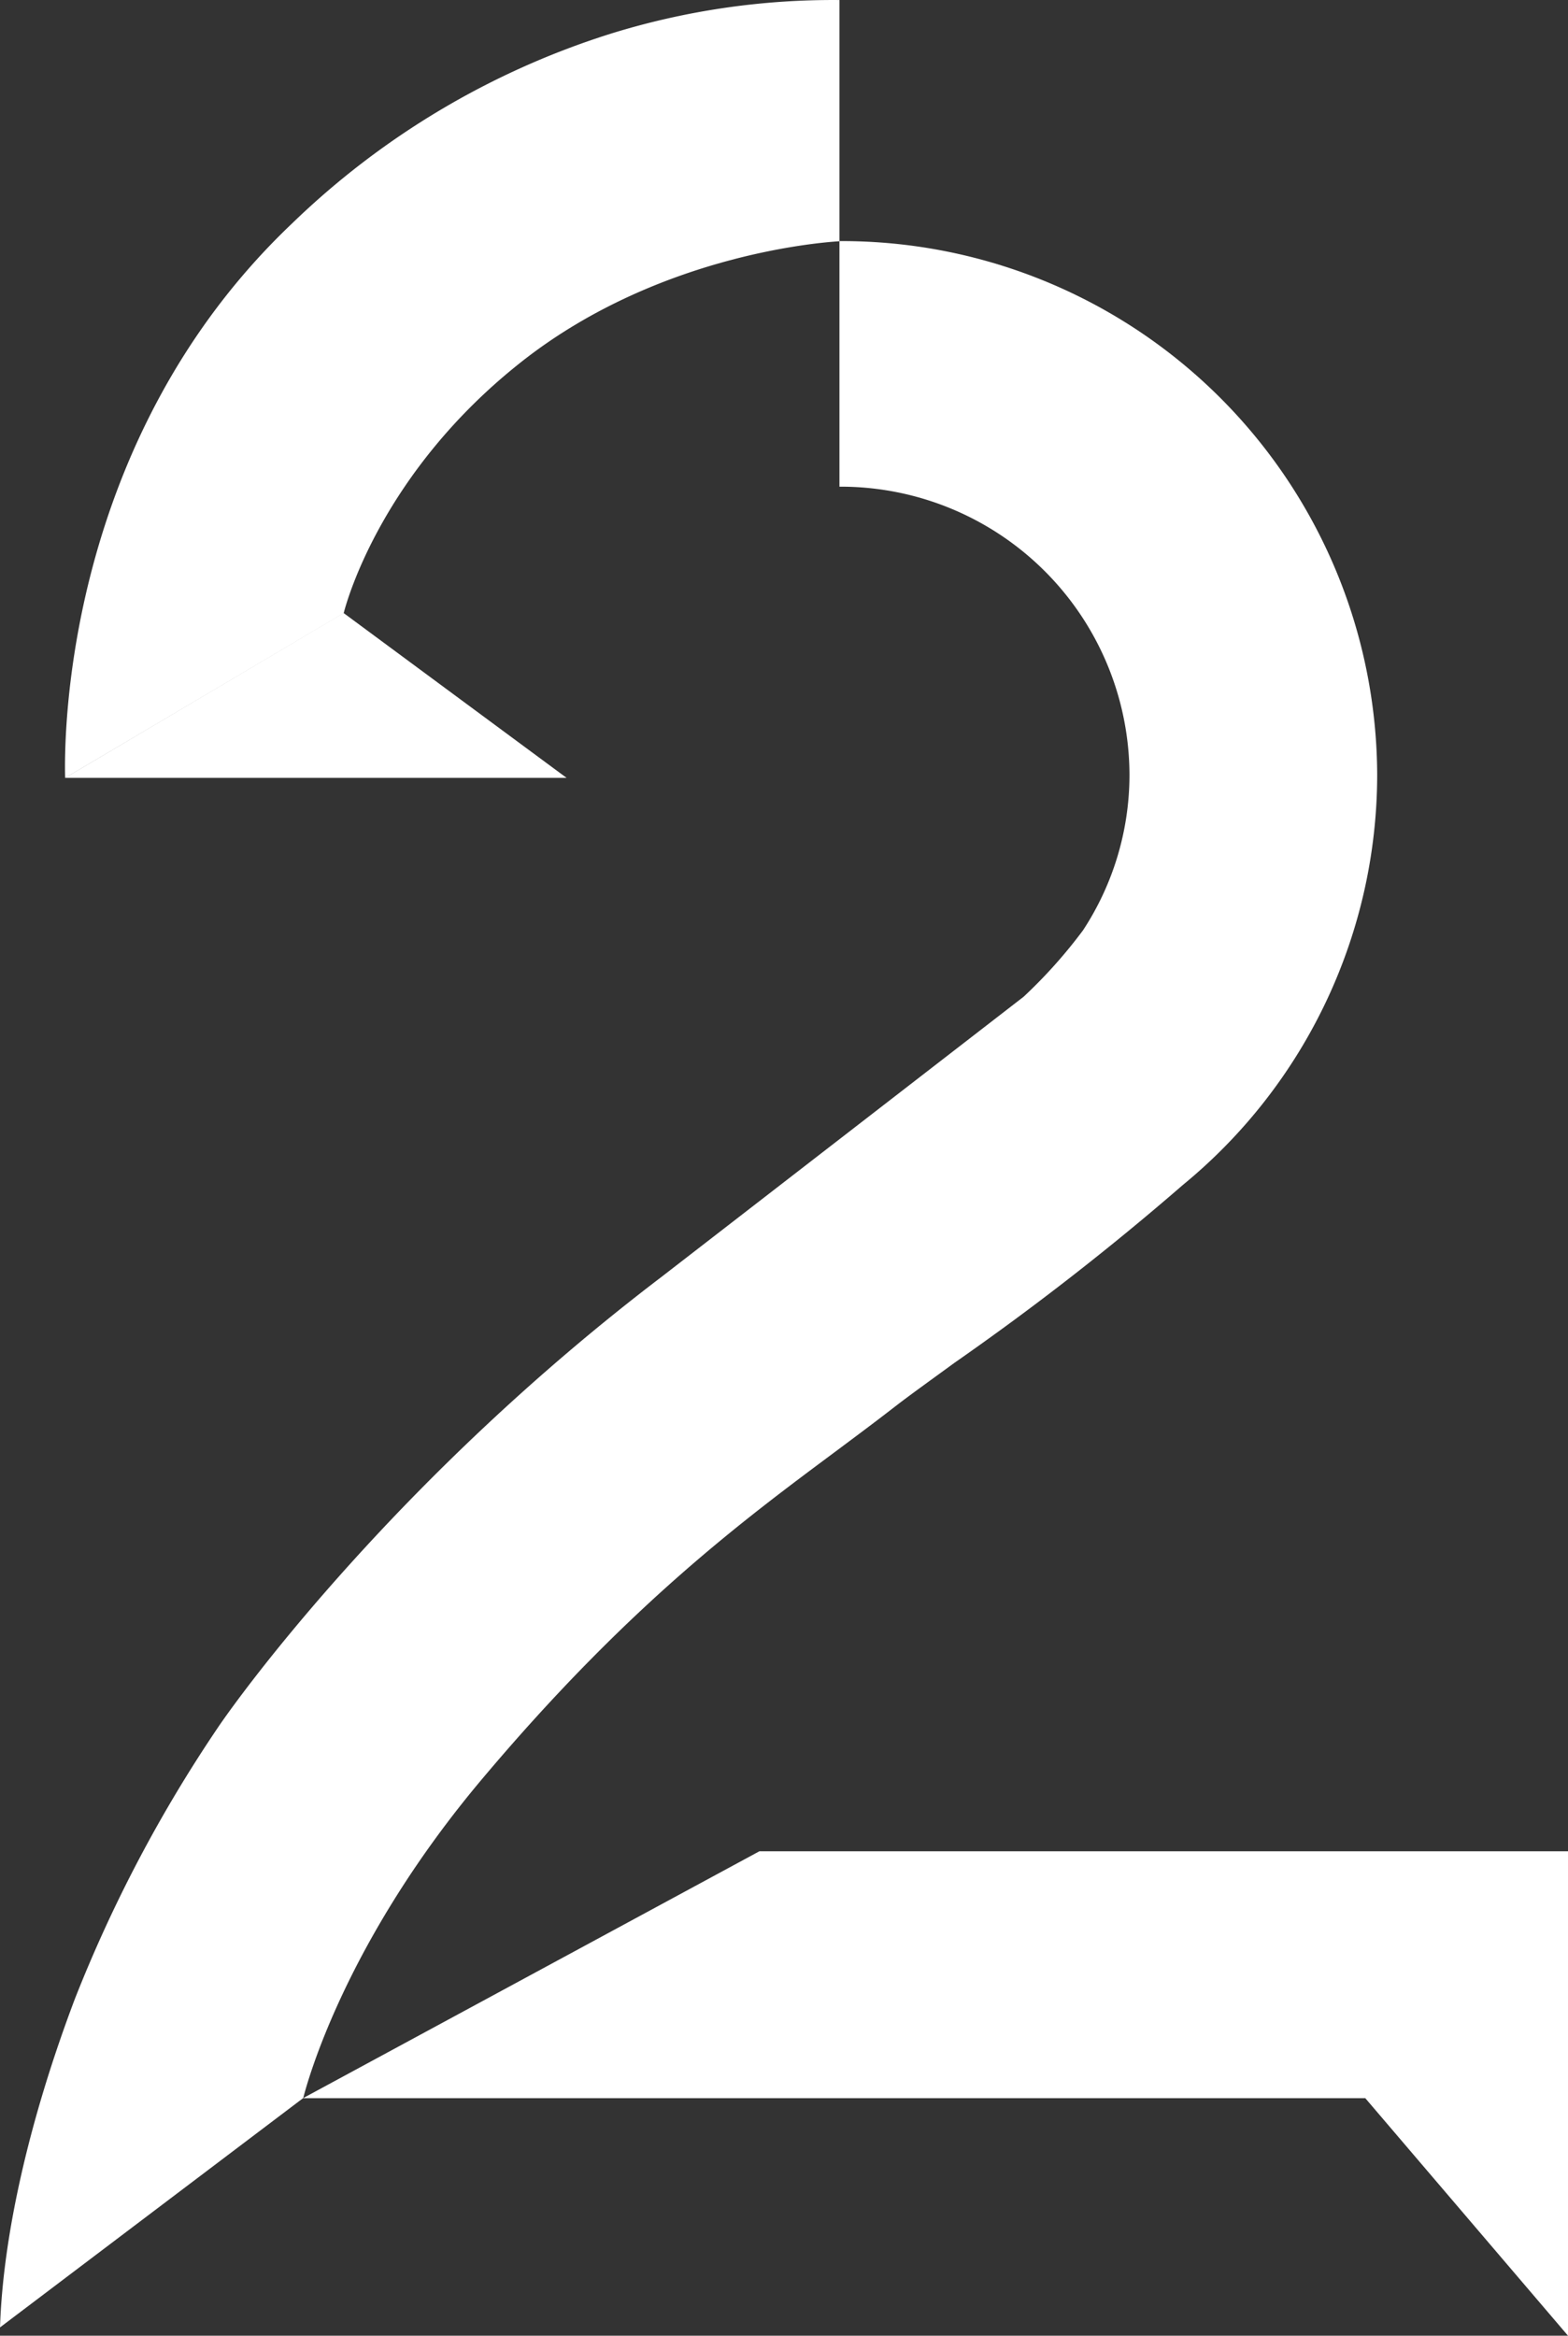 <svg xmlns="http://www.w3.org/2000/svg" width="148.677" height="221.441" viewBox="0 0 148.677 221.441"><rect x="0" y="0" width="148.677" height="221.441" fill="#333333" stroke="none"/><defs><style>.a{fill:#fff;}</style></defs><g transform="translate(0 0)"><path class="a" d="M45.489,21.826l-26.4,15.631H66.635Z" transform="translate(-12.913 36.29)"/><path class="a" d="M92.521,12.367a71.036,71.036,0,0,0-21.7,3.194,76.433,76.433,0,0,0-30.217,18C19.054,54.032,18.993,82.136,19.1,86.122l9.98-5.9L45.513,70.5c.338-1.345,3.753-13.438,16.724-23.731,12.689-10.085,28.037-11.4,30.285-11.534V12.367Z" transform="translate(-12.925 -12.363)"/><path class="a" d="M142.706,40.941H66.033L22.765,64.347H123.482l19.223,22.521Z" transform="translate(5.972 134.573)"/><path class="a" d="M148.67,66.643A50.772,50.772,0,0,0,97.682,16.085V39.368a27.387,27.387,0,0,1,27.5,27.287,26.874,26.874,0,0,1-4.4,14.765,47,47,0,0,1-5.638,6.307L80.792,114.3C55.906,133.243,41,153.658,38.71,157.067A132.508,132.508,0,0,0,25.2,182.7c-4.311,11.387-6.83,22.4-7.112,31.181l28.749-21.742c.368-1.437,3.949-14.844,17.074-30.383,13.813-16.386,24.7-24.438,33.429-30.936,1.941-1.449,3.8-2.831,5.577-4.213,1.345-1.044,3.359-2.487,5.706-4.2a258.711,258.711,0,0,0,21.625-16.84A50.342,50.342,0,0,0,148.67,66.643Z" transform="translate(-18.086 6.772)"/></g></svg>